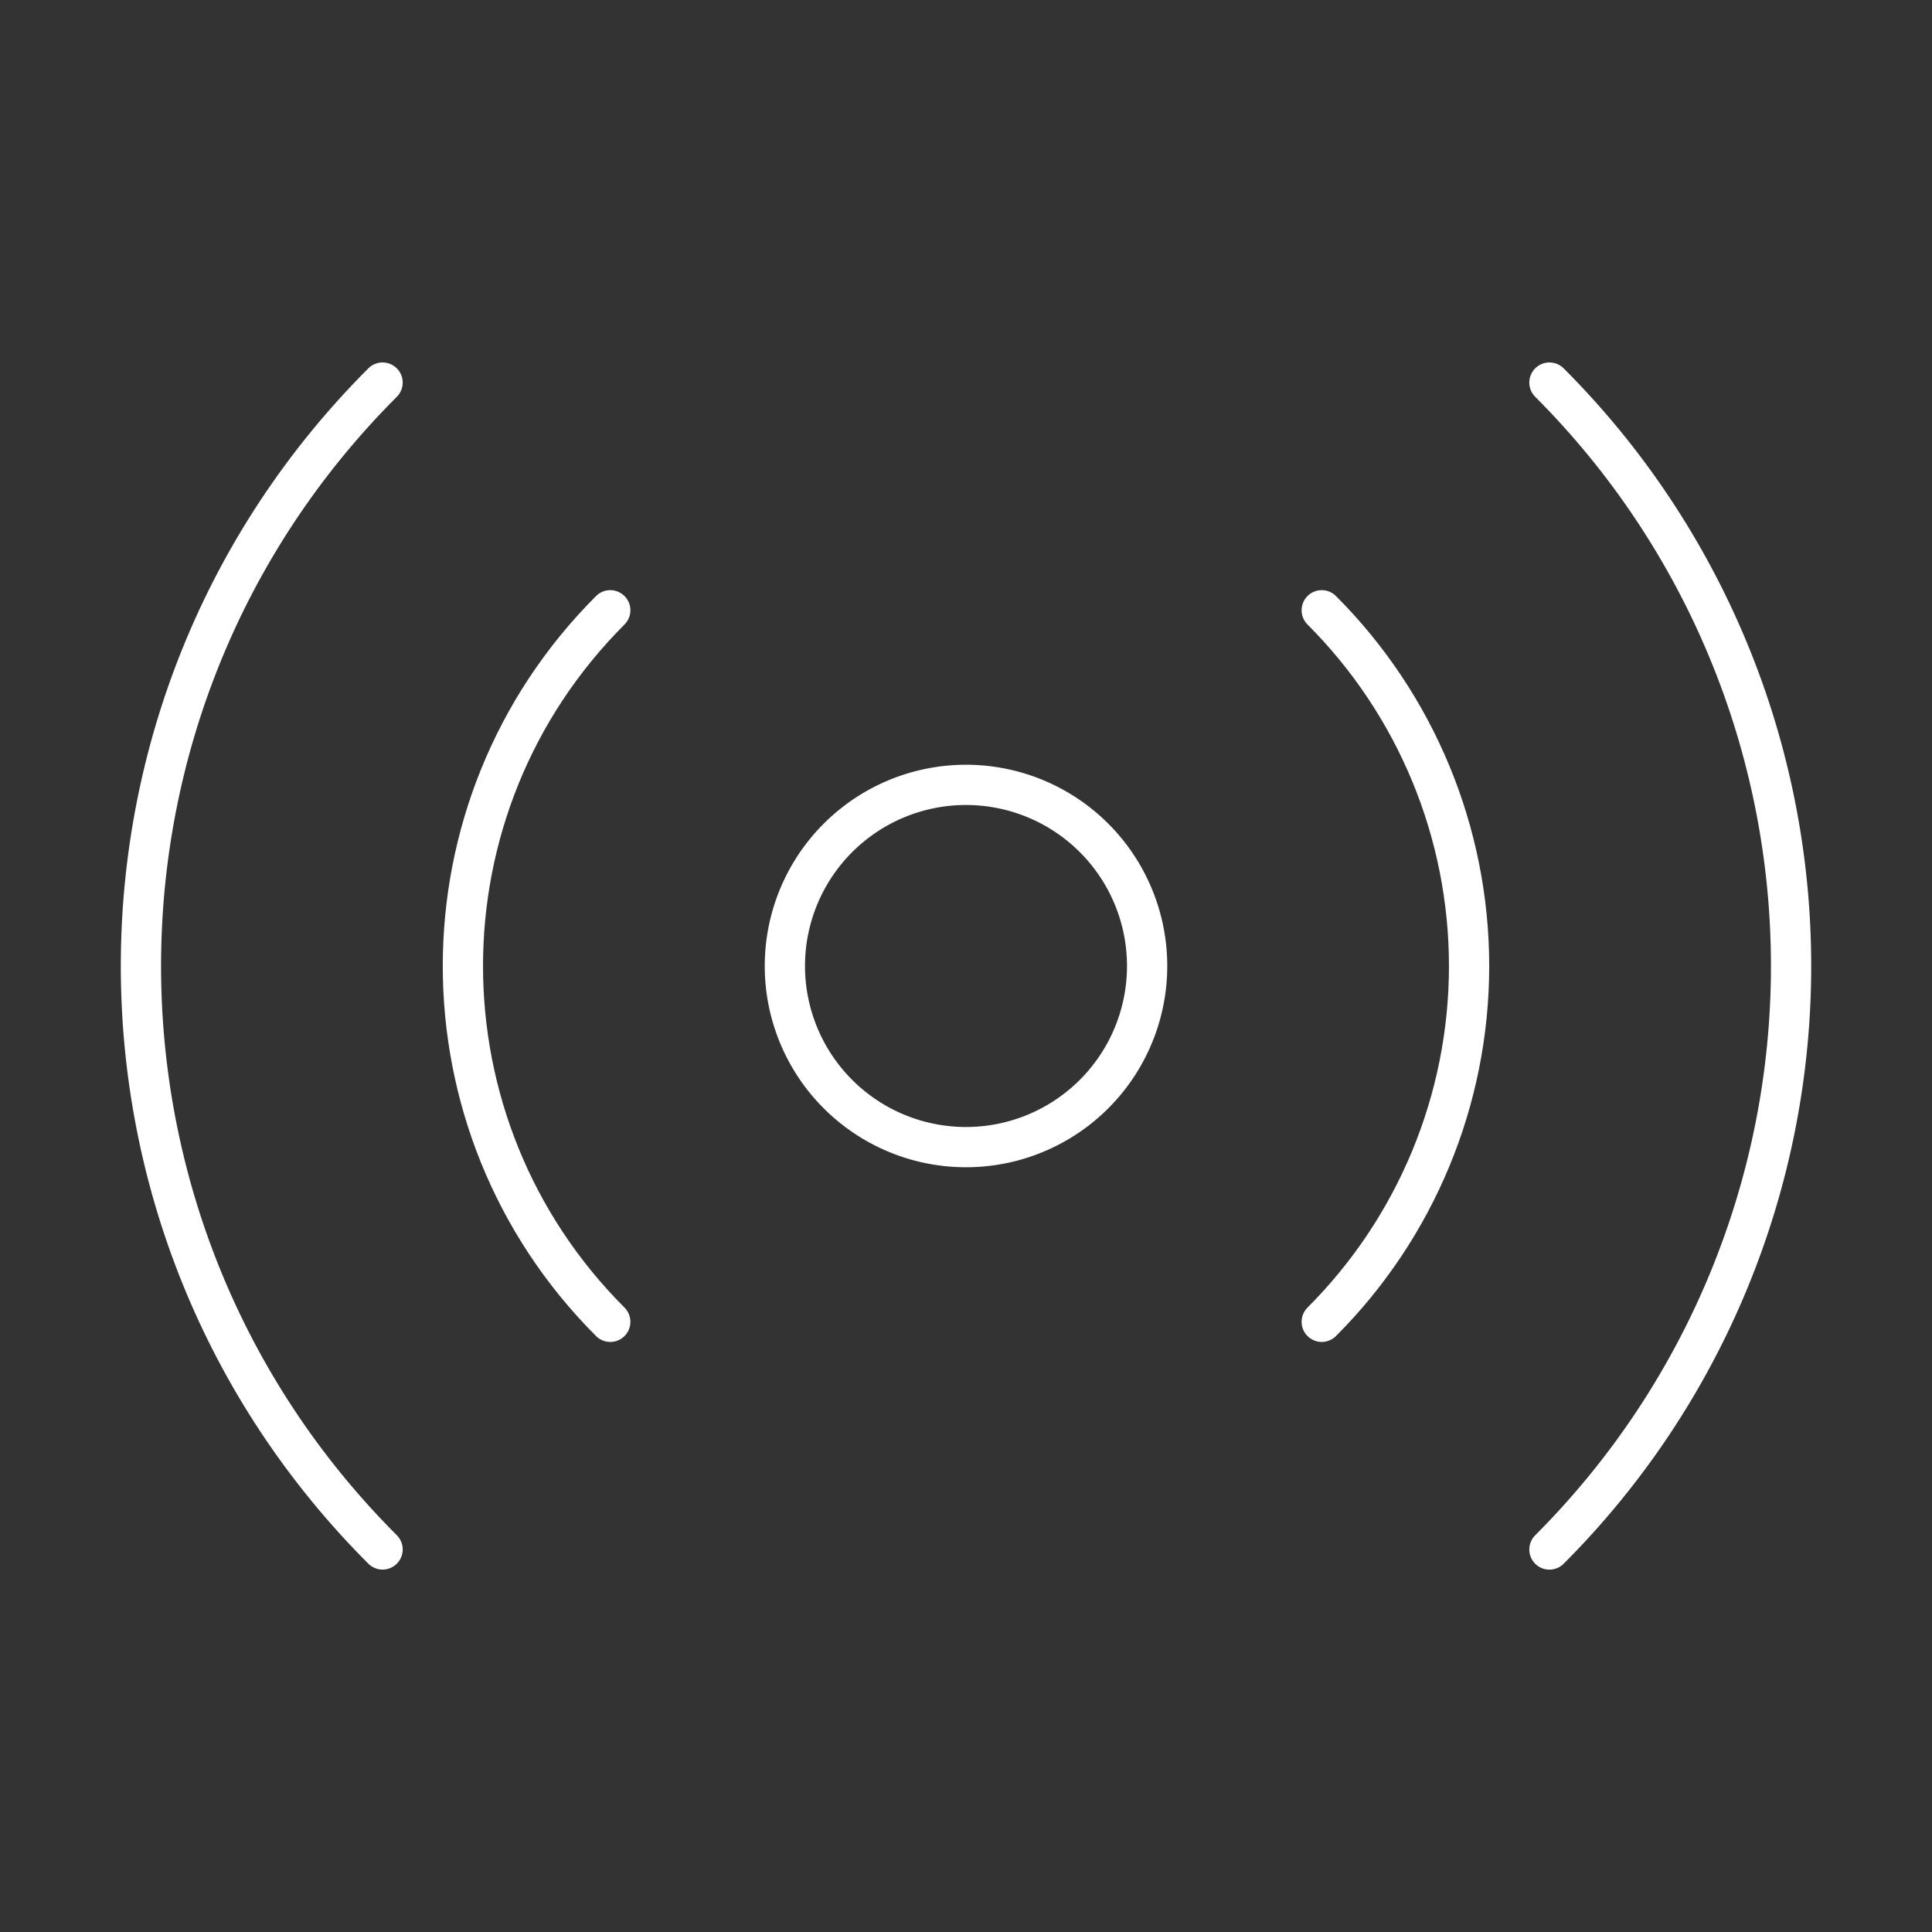 <?xml version="1.0" encoding="UTF-8"?><svg version="1.1" viewBox="0 0 48 48" xmlns="http://www.w3.org/2000/svg"><rect x="0" y="0" width="48" height="48" fill="#333333" stroke="none"/><defs><style>.a{fill:none;stroke:#fff;stroke-linecap:round;stroke-linejoin:round;}</style></defs><path class="a" d="m9.505 9.505c-8.005 8.006-8.005 20.985 1e-7 28.991"/><path class="a" d="m38.495 9.505c3.845 3.845 6.004 9.059 6.004 14.496 8.5e-5 5.437-2.16 10.651-6.004 14.496"/><path class="a" d="m32.838 15.162c2.344 2.344 3.661 5.524 3.661 8.839-1.8e-5 3.315-1.317 6.495-3.661 8.839"/><path class="a" d="m15.162 15.162c-4.882 4.882-4.882 12.796 0 17.678"/><path class="a" d="m28.5 24a4.5 4.5 0 0 1-4.5 4.5 4.5 4.5 0 0 1-4.5-4.5 4.5 4.5 0 0 1 4.5-4.5 4.5 4.5 0 0 1 4.5 4.5z"/></svg>
